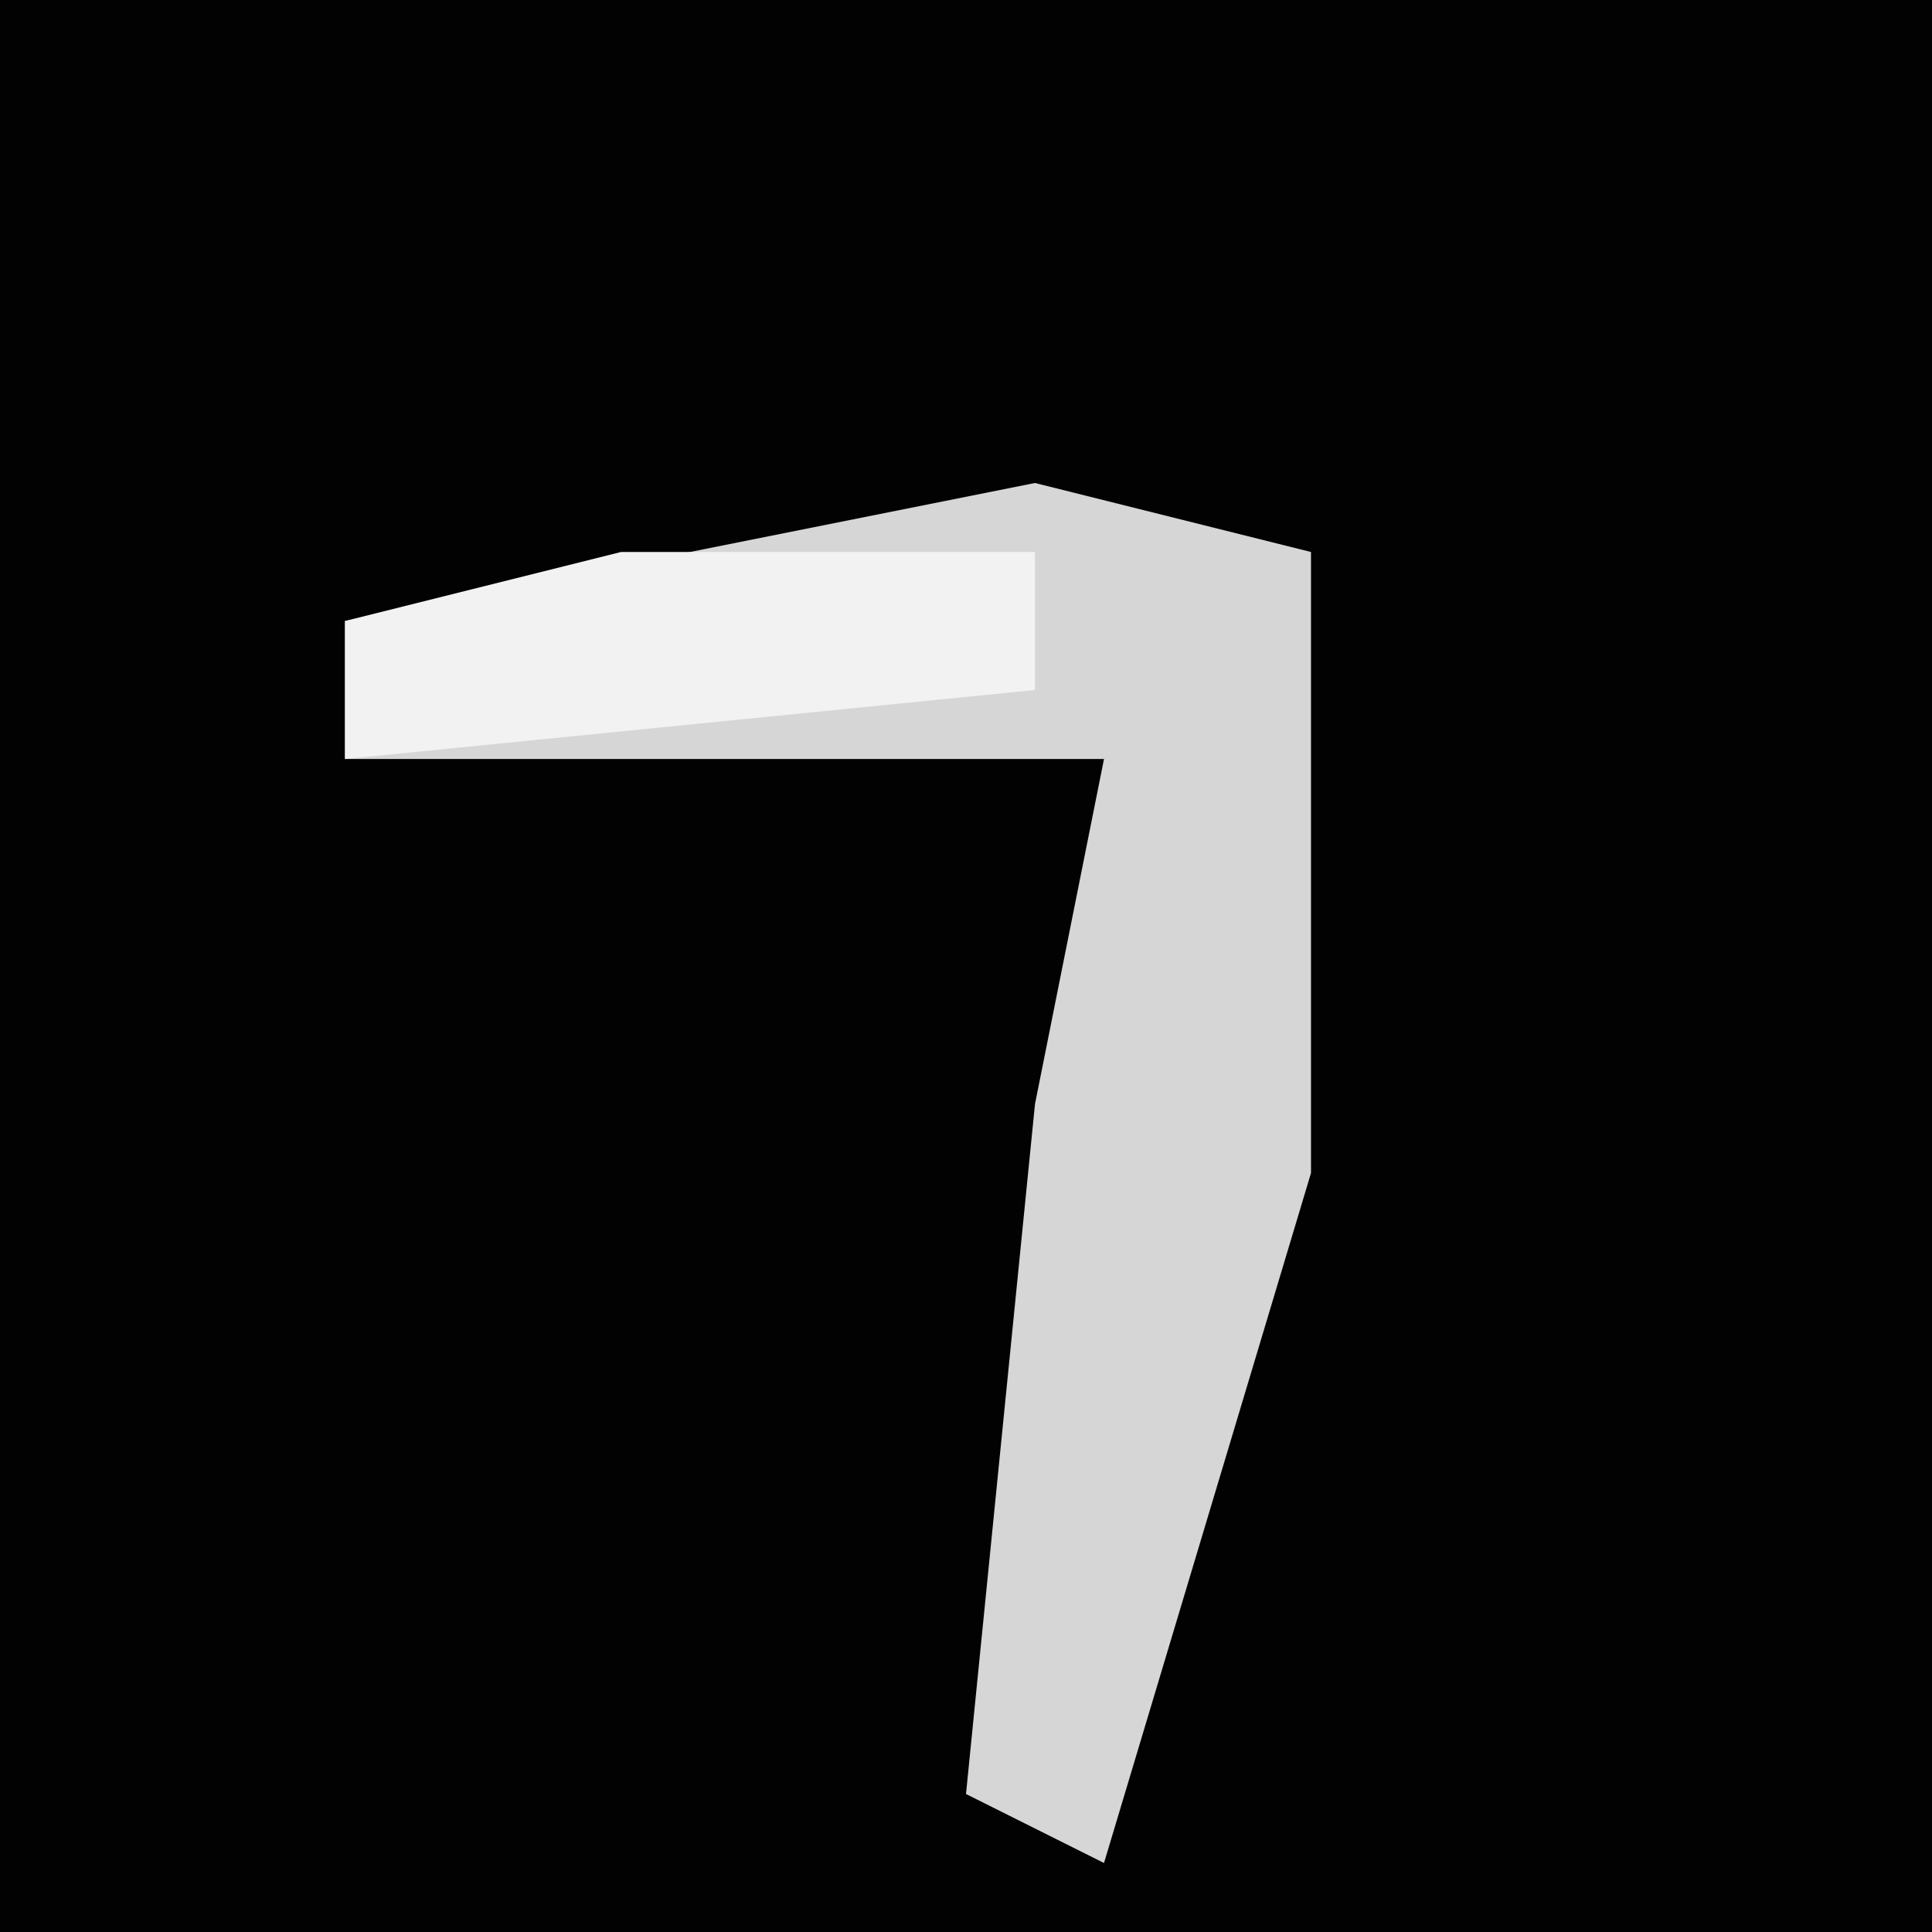 <?xml version="1.0" encoding="UTF-8"?>
<svg version="1.1" xmlns="http://www.w3.org/2000/svg" width="28" height="28">
<path d="M0,0 L28,0 L28,28 L0,28 Z " fill="#020202" transform="translate(0,0)"/>
<path d="M0,0 L4,1 L4,10 L1,20 L-1,19 L0,9 L1,4 L-10,4 L-10,2 Z " fill="#D6D6D6" transform="translate(15,7)"/>
<path d="M0,0 L6,0 L6,2 L-4,3 L-4,1 Z " fill="#F2F2F2" transform="translate(9,8)"/>
</svg>
